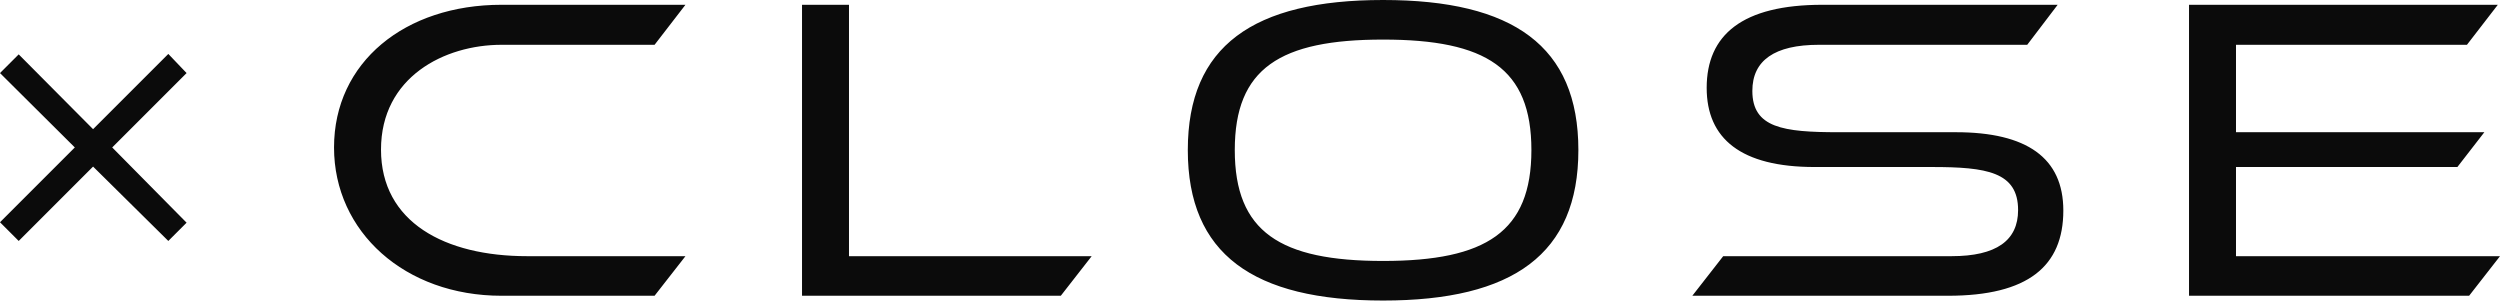 <svg id="close" xmlns="http://www.w3.org/2000/svg" width="172.44" height="20.73" viewBox="0 0 172.44 20.73">
  <path id="パス_57" data-name="パス 57" d="M15.78-5.04l-5.13-5.19,5.13-5.13-1.26-1.32L9.33-11.49,4.2-16.65,2.91-15.36l5.16,5.13L2.91-5.07,4.2-3.78,9.33-8.91l5.19,5.13ZM48.06,0l2.13-2.73H39.27c-5.67,0-10.08-2.34-10.08-7.35s4.38-7.23,8.31-7.23H48.06l2.13-2.76H37.5c-6.66,0-11.55,3.96-11.55,9.84C25.95-4.41,30.84,0,37.5,0ZM76.08,0l2.13-2.73H61.47V-20.07H58.23V0Zm35.7-10.05c0-7.17-4.5-10.35-13.47-10.35S84.84-17.22,84.84-10.05,89.34.33,98.31.33,111.78-2.88,111.78-10.05Zm-3.24,0c0,5.64-3.12,7.65-10.23,7.65S88.08-4.41,88.08-10.05s3.12-7.62,10.23-7.62S108.54-15.69,108.54-10.05ZM137.28,0c5.52,0,7.95-2.04,7.95-5.88,0-3.63-2.52-5.4-7.41-5.4h-8.1c-3.81,0-5.94-.3-5.94-2.85,0-2.1,1.53-3.18,4.59-3.18h14.37l2.1-2.76H128.61c-5.52,0-7.98,2.07-7.98,5.73,0,3.51,2.37,5.46,7.44,5.46h8.1c3.75,0,5.94.33,5.94,2.97,0,2.1-1.5,3.18-4.59,3.18H121.77L119.64,0Zm35.94,0,2.13-2.73H157.14V-8.88h15.27l1.86-2.4H157.14v-6.03h15.93l2.13-2.76H153.9V0Z" transform="translate(-2.91 20.4)" fill="#0b0b0b"/>
</svg>
